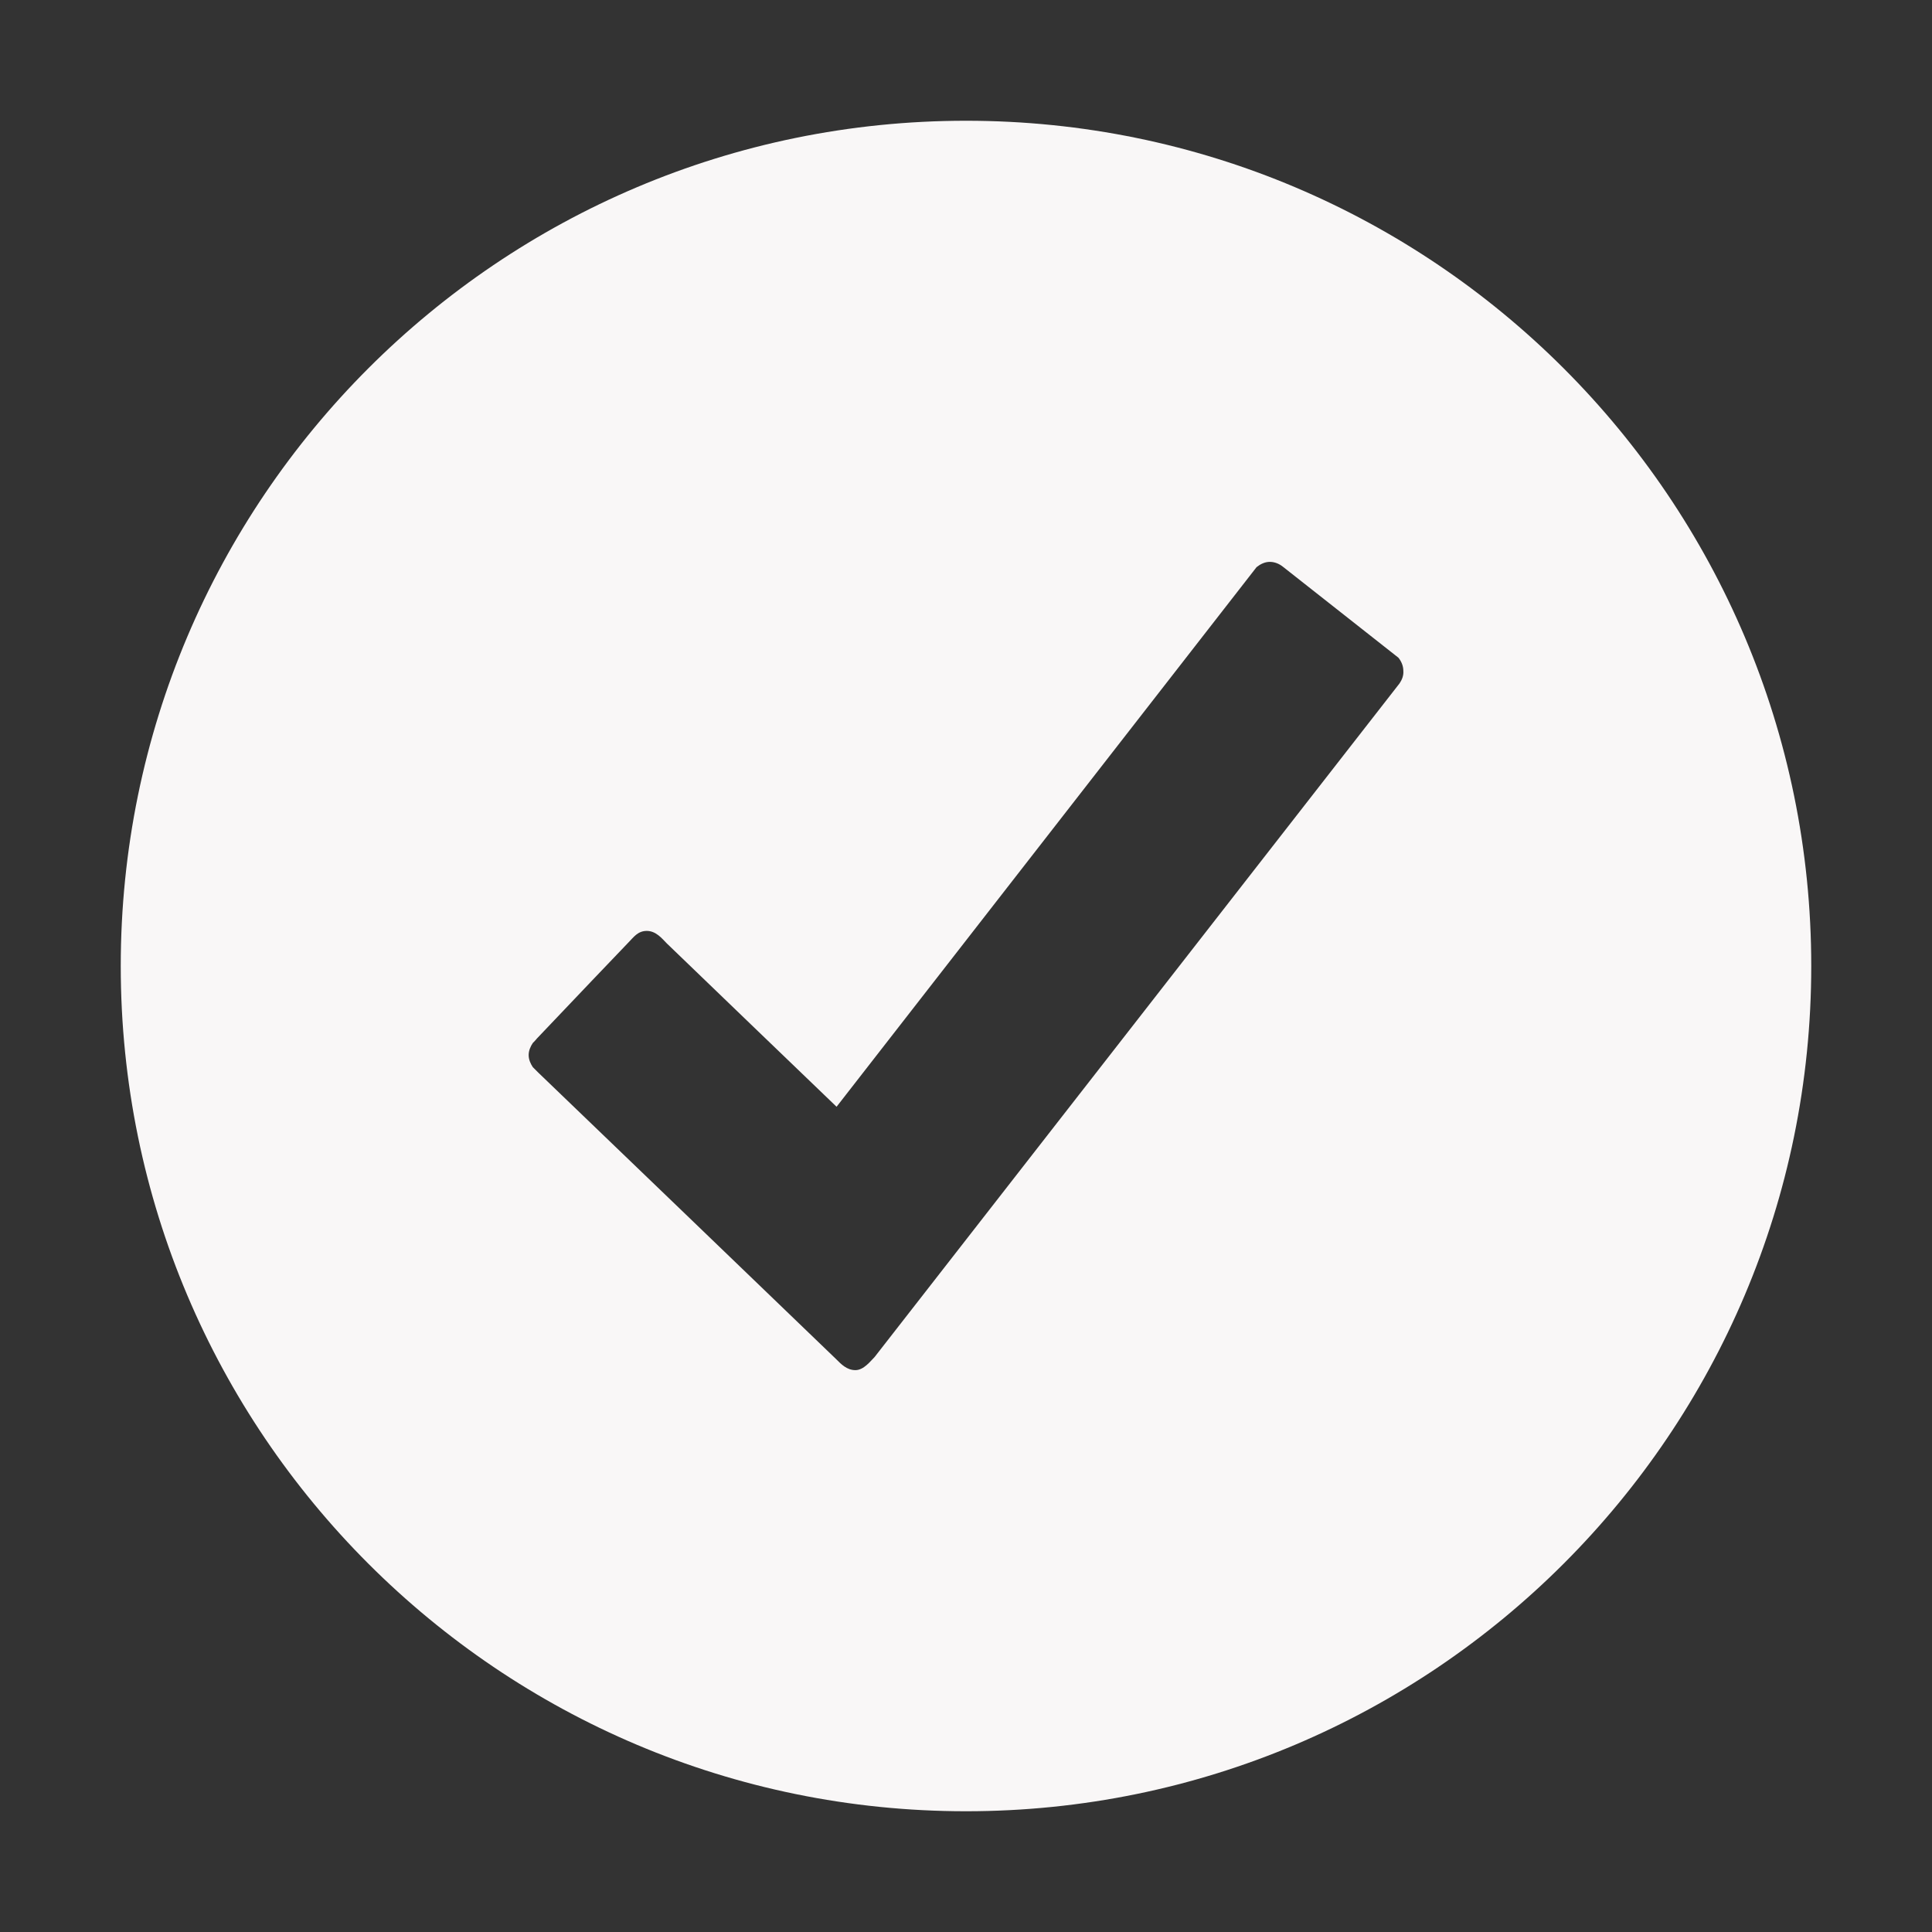 <?xml version="1.0" encoding="utf-8"?>
<!-- Generator: Adobe Illustrator 16.0.0, SVG Export Plug-In . SVG Version: 6.00 Build 0)  -->
<!DOCTYPE svg PUBLIC "-//W3C//DTD SVG 1.1//EN" "http://www.w3.org/Graphics/SVG/1.1/DTD/svg11.dtd">
<svg version="1.1" id="Layer_1" xmlns="http://www.w3.org/2000/svg" xmlns:xlink="http://www.w3.org/1999/xlink" x="0px" y="0px"
	 width="512px" height="512px" viewBox="0 0 512 512" enable-background="new 0 0 512 512" xml:space="preserve">
<rect x="0" y="0" width="512" height="512" fill="#333333" stroke="none"/>
<g>
	<path fill="#F9F7F7" d="M256,32C132.3,32,32,132.3,32,256s100.3,224,224,224s224-100.3,224-224S379.7,32,256,32z M370.9,181.1
		L231.8,359.6c-1.1,1.101-2.9,3.5-5.1,3.5c-2.3,0-3.8-1.6-5.1-2.899c-1.3-1.3-78.9-75.9-78.9-75.9l-1.5-1.5
		c-0.6-0.899-1.1-2-1.1-3.2c0-1.199,0.5-2.3,1.1-3.199c0.4-0.4,0.7-0.7,1.1-1.2c7.7-8.101,23.3-24.5,24.3-25.5c1.3-1.3,2.4-3,4.8-3
		c2.5,0,4.1,2.1,5.3,3.3c1.2,1.2,45,43.3,45,43.3l111.3-143c1-0.8,2.2-1.4,3.5-1.4s2.5,0.5,3.5,1.3l30.6,24.1
		c0.801,1,1.301,2.2,1.301,3.5C372,179.1,371.5,180.2,370.9,181.1z"/>
</g>
</svg>
